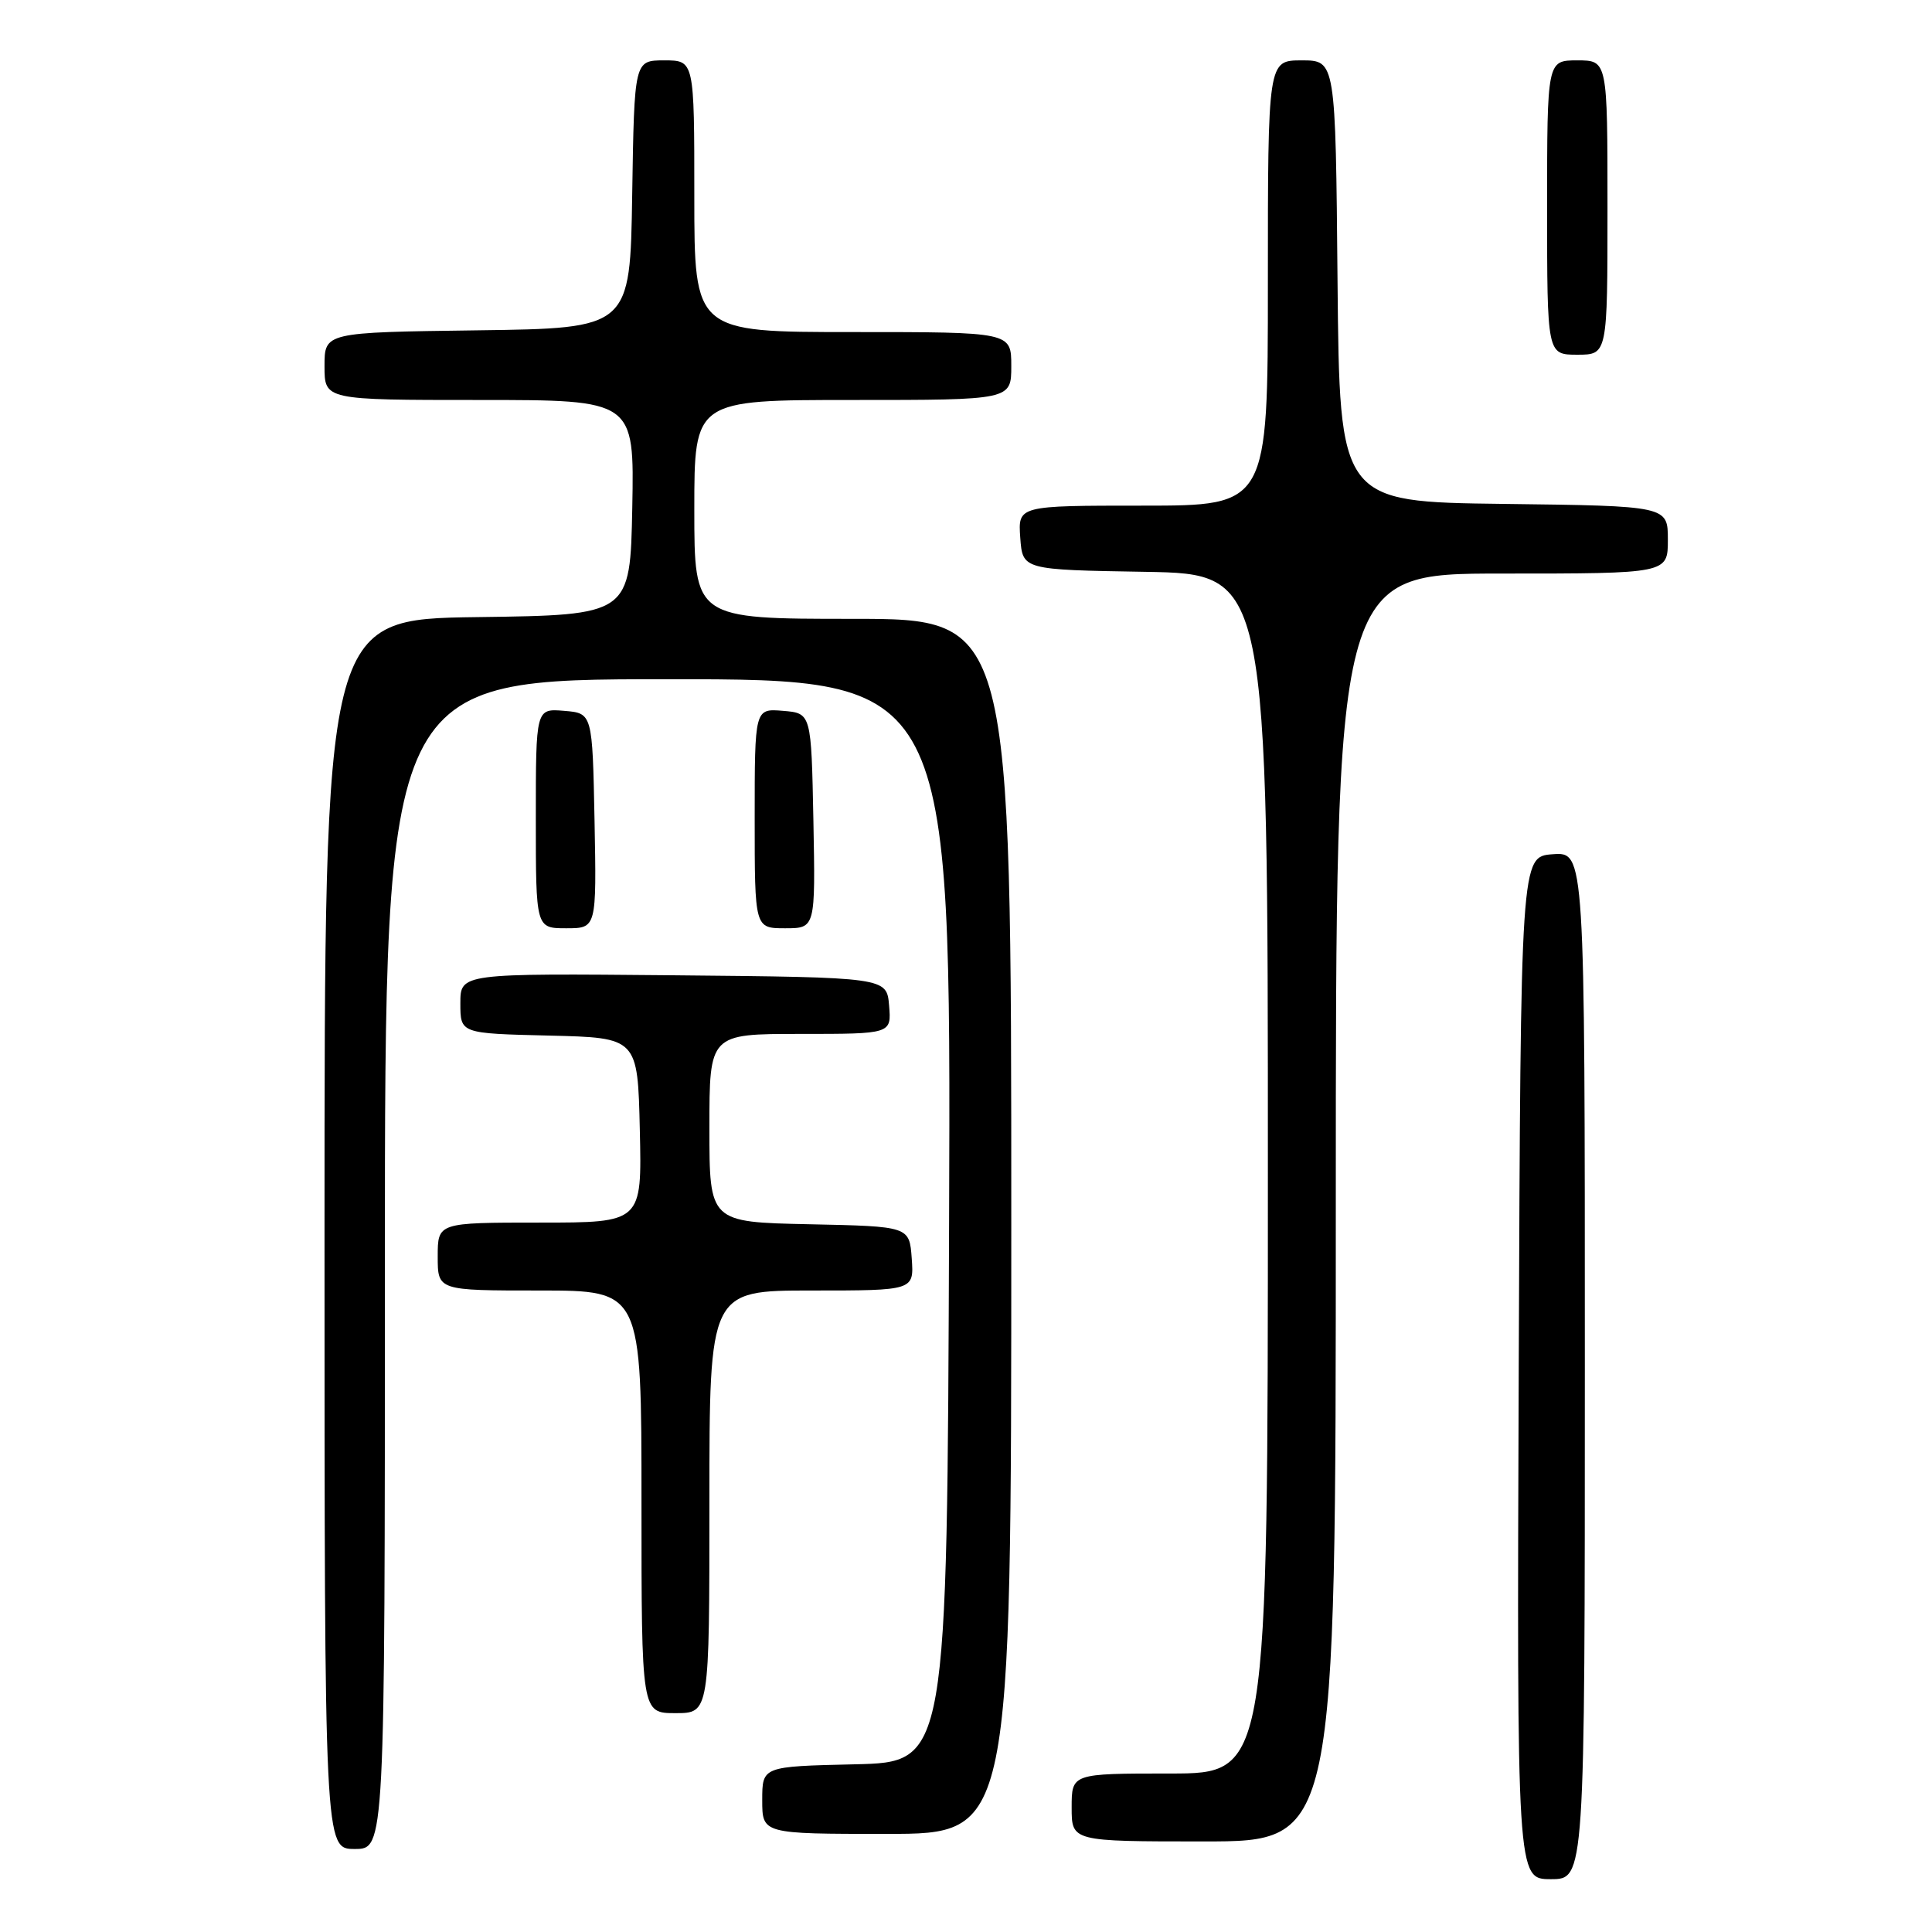 <?xml version="1.0" encoding="UTF-8" standalone="no"?>
<!DOCTYPE svg PUBLIC "-//W3C//DTD SVG 1.1//EN" "http://www.w3.org/Graphics/SVG/1.1/DTD/svg11.dtd" >
<svg xmlns="http://www.w3.org/2000/svg" xmlns:xlink="http://www.w3.org/1999/xlink" version="1.1" viewBox="0 0 256 256">
 <g >
 <path fill="currentColor"
d=" M 210.00 180.94 C 210.00 112.89 210.00 112.89 205.75 113.19 C 201.50 113.50 201.50 113.50 201.24 181.25 C 200.99 249.00 200.99 249.00 205.49 249.00 C 210.00 249.00 210.00 249.00 210.00 180.94 Z  M 51.00 167.50 C 51.00 90.00 51.00 90.00 88.51 90.00 C 126.01 90.00 126.01 90.00 125.76 161.75 C 125.50 233.50 125.50 233.50 113.25 233.78 C 101.00 234.06 101.00 234.06 101.00 238.53 C 101.00 243.00 101.00 243.00 117.50 243.00 C 134.00 243.00 134.00 243.00 134.00 162.50 C 134.00 82.00 134.00 82.00 113.00 82.00 C 92.00 82.00 92.00 82.00 92.00 67.50 C 92.00 53.00 92.00 53.00 113.00 53.00 C 134.00 53.00 134.00 53.00 134.00 48.50 C 134.00 44.00 134.00 44.00 113.00 44.00 C 92.00 44.00 92.00 44.00 92.00 26.00 C 92.00 8.00 92.00 8.00 88.02 8.00 C 84.05 8.00 84.05 8.00 83.77 25.75 C 83.50 43.50 83.50 43.50 63.25 43.77 C 43.00 44.04 43.00 44.04 43.00 48.52 C 43.00 53.00 43.00 53.00 63.53 53.00 C 84.05 53.00 84.05 53.00 83.78 67.25 C 83.50 81.50 83.50 81.50 63.25 81.77 C 43.00 82.04 43.00 82.04 43.00 163.52 C 43.00 245.00 43.00 245.00 47.00 245.00 C 51.00 245.00 51.00 245.00 51.00 167.50 Z  M 177.00 160.00 C 177.00 76.00 177.00 76.00 199.00 76.00 C 221.00 76.00 221.00 76.00 221.00 71.52 C 221.00 67.04 221.00 67.04 199.25 66.77 C 177.50 66.50 177.50 66.50 177.23 37.25 C 176.97 8.00 176.97 8.00 172.48 8.00 C 168.00 8.00 168.00 8.00 168.00 37.50 C 168.00 67.00 168.00 67.00 151.44 67.00 C 134.89 67.00 134.89 67.00 135.19 71.25 C 135.50 75.50 135.50 75.50 151.75 75.77 C 168.00 76.05 168.00 76.05 168.00 155.52 C 168.00 235.00 168.00 235.00 155.00 235.00 C 142.00 235.00 142.00 235.00 142.00 239.50 C 142.00 244.00 142.00 244.00 159.50 244.00 C 177.00 244.00 177.00 244.00 177.00 160.00 Z  M 94.00 199.00 C 94.00 171.00 94.00 171.00 107.56 171.00 C 121.11 171.00 121.11 171.00 120.81 166.75 C 120.50 162.50 120.50 162.50 107.25 162.22 C 94.00 161.94 94.00 161.94 94.00 149.47 C 94.00 137.00 94.00 137.00 106.06 137.00 C 118.12 137.00 118.12 137.00 117.81 133.25 C 117.50 129.50 117.50 129.50 89.25 129.23 C 61.00 128.97 61.00 128.97 61.00 132.95 C 61.00 136.94 61.00 136.94 72.75 137.22 C 84.50 137.50 84.50 137.50 84.78 149.75 C 85.06 162.00 85.06 162.00 71.53 162.00 C 58.00 162.00 58.00 162.00 58.00 166.50 C 58.00 171.00 58.00 171.00 71.50 171.00 C 85.00 171.00 85.00 171.00 85.00 199.00 C 85.00 227.00 85.00 227.00 89.50 227.00 C 94.00 227.00 94.00 227.00 94.00 199.00 Z  M 78.78 108.75 C 78.50 94.50 78.50 94.50 74.75 94.19 C 71.00 93.88 71.00 93.88 71.00 108.44 C 71.00 123.00 71.00 123.00 75.03 123.00 C 79.05 123.00 79.05 123.00 78.78 108.75 Z  M 107.78 108.75 C 107.50 94.50 107.50 94.50 103.75 94.19 C 100.00 93.88 100.00 93.88 100.00 108.44 C 100.00 123.00 100.00 123.00 104.03 123.00 C 108.05 123.00 108.05 123.00 107.78 108.75 Z  M 213.00 27.50 C 213.00 8.00 213.00 8.00 209.00 8.00 C 205.00 8.00 205.00 8.00 205.00 27.50 C 205.00 47.00 205.00 47.00 209.00 47.00 C 213.00 47.00 213.00 47.00 213.00 27.50 Z "/>
</g>
</svg>